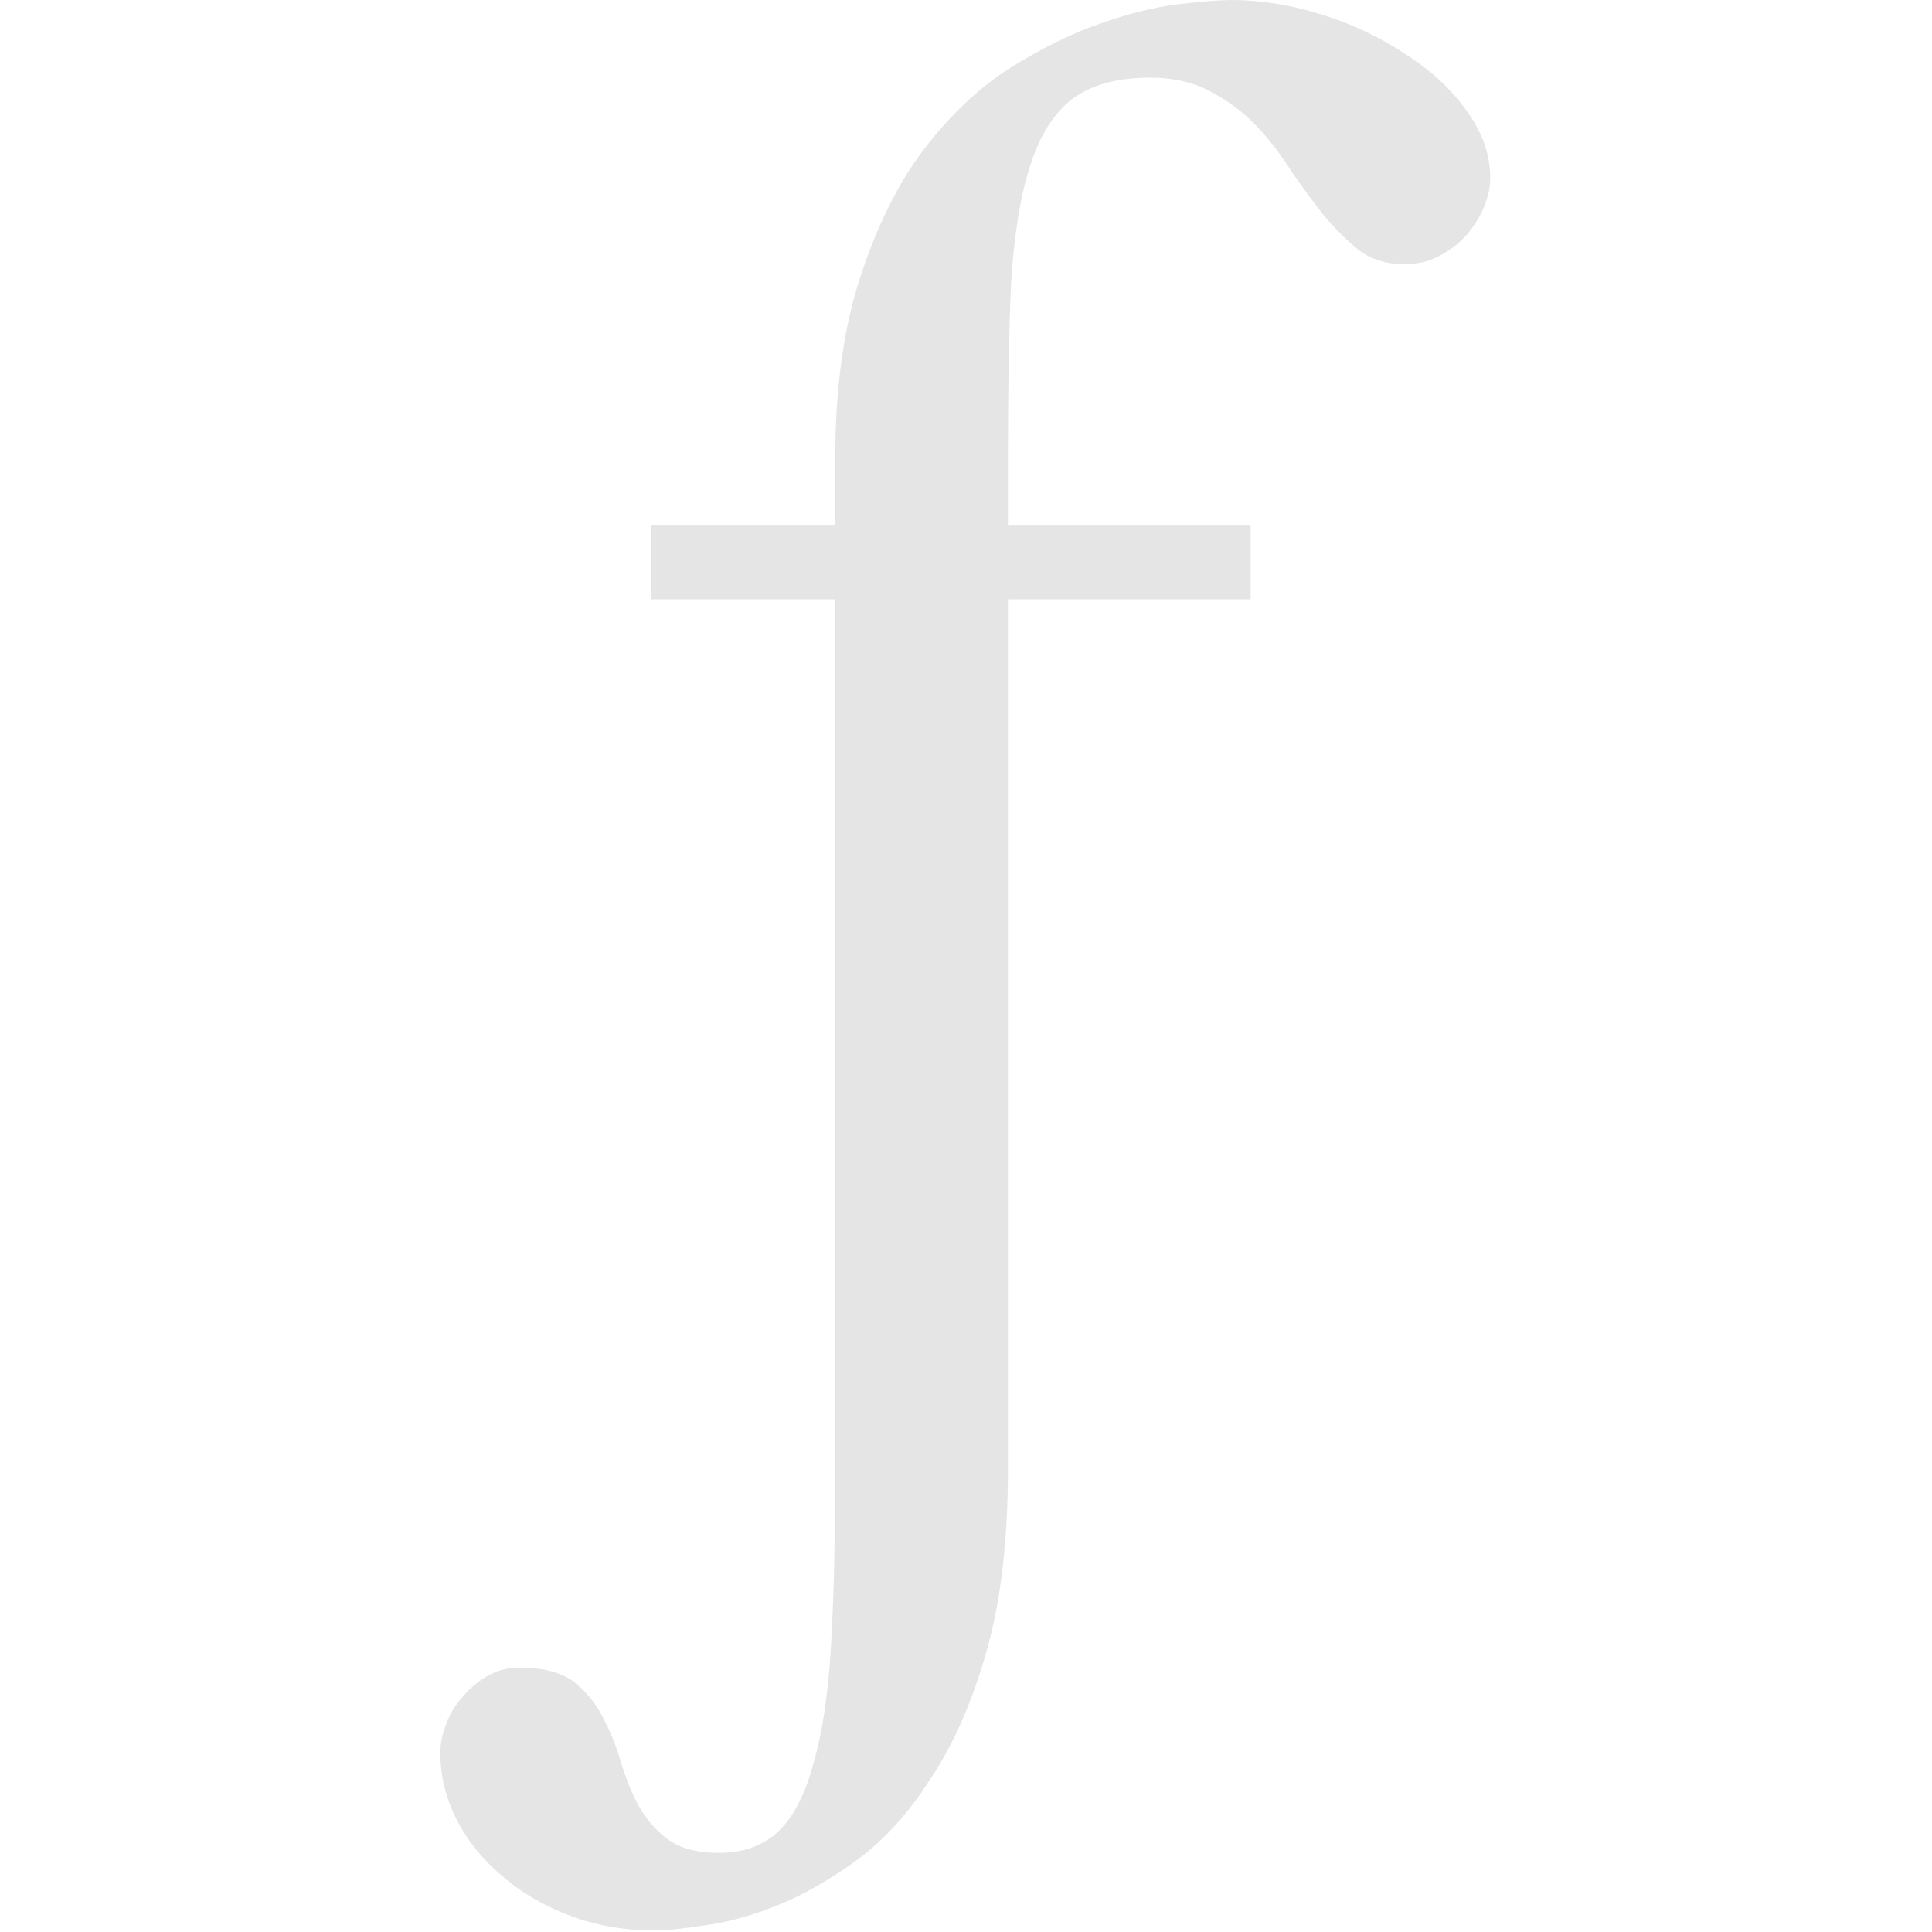 <svg width="1312" height="1312" viewBox="0 0 1312 1312" fill="none" xmlns="http://www.w3.org/2000/svg">
<path d="M1012 120.907C1012 127 1010.6 133.561 1007.81 140.59C1005.02 147.152 1001.06 153.478 995.938 159.569C990.817 165.194 984.764 169.88 977.782 173.628C970.798 177.378 963.349 179.253 955.435 179.252C943.33 179.721 932.855 176.91 924.01 170.817C915.629 164.257 907.482 156.29 899.568 146.916C892.119 137.545 884.67 127.469 877.221 116.69C870.238 105.443 862.323 95.133 853.478 85.76C844.632 76.388 834.39 68.656 822.751 62.562C811.112 56.002 797.145 52.722 780.851 52.721C758.504 52.722 740.813 57.643 727.778 67.483C715.207 77.325 705.663 92.79 699.146 113.878C692.628 134.498 688.438 160.976 686.576 193.311C685.179 225.647 684.481 264.544 684.481 310.001V356.395H849.288V407.008H684.481V997.485C684.481 1046.22 679.592 1087.7 669.816 1121.91C660.039 1156.12 647.469 1184.7 632.106 1207.67C617.208 1231.1 600.448 1249.61 581.826 1263.2C563.203 1276.79 545.047 1287.1 527.356 1294.13C509.664 1301.16 493.37 1305.61 478.472 1307.49C463.574 1309.83 452.401 1311 444.952 1311C424.467 1311 405.38 1307.72 387.689 1301.16C369.997 1294.6 354.634 1285.69 341.598 1274.45C328.097 1263.2 317.622 1250.31 310.173 1235.78C302.725 1221.26 299 1206.03 299 1190.09C299 1184 300.397 1177.44 303.19 1170.41C305.518 1163.85 309.242 1157.76 314.363 1152.13C319.019 1146.51 324.606 1141.82 331.123 1138.07C337.641 1134.33 344.857 1132.45 352.772 1132.45C368.135 1132.45 380.24 1135.5 389.085 1141.59C397.465 1148.15 403.983 1155.88 408.639 1164.79C413.76 1174.16 417.95 1184.23 421.209 1195.01C424.467 1206.26 428.425 1216.34 433.08 1225.24C438.201 1234.61 444.719 1242.35 452.634 1248.44C461.014 1255 472.885 1258.28 488.249 1258.28C505.009 1258.28 518.51 1253.36 528.752 1243.52C538.994 1233.68 546.909 1218.21 552.496 1197.12C558.548 1176.5 562.505 1149.79 564.367 1116.99C566.229 1084.65 567.16 1045.75 567.161 1000.3V407.008H442.159V356.395H567.161V312.812C567.16 264.544 572.747 223.304 583.921 189.093C595.094 154.415 609.293 125.594 626.519 102.631C644.21 79.2 663.531 60.689 684.481 47.098C705.896 33.508 726.613 23.198 746.633 16.168C766.651 9.139 784.575 4.687 800.405 2.812C816.699 0.938 828.57 0.001 836.02 0C856.038 0.001 876.523 3.281 897.473 9.841C918.423 16.403 937.278 25.307 954.038 36.553C971.263 47.333 985.23 60.22 995.938 75.216C1006.65 89.744 1012 104.975 1012 120.907Z" fill="#E5E5E5"/>
</svg>
